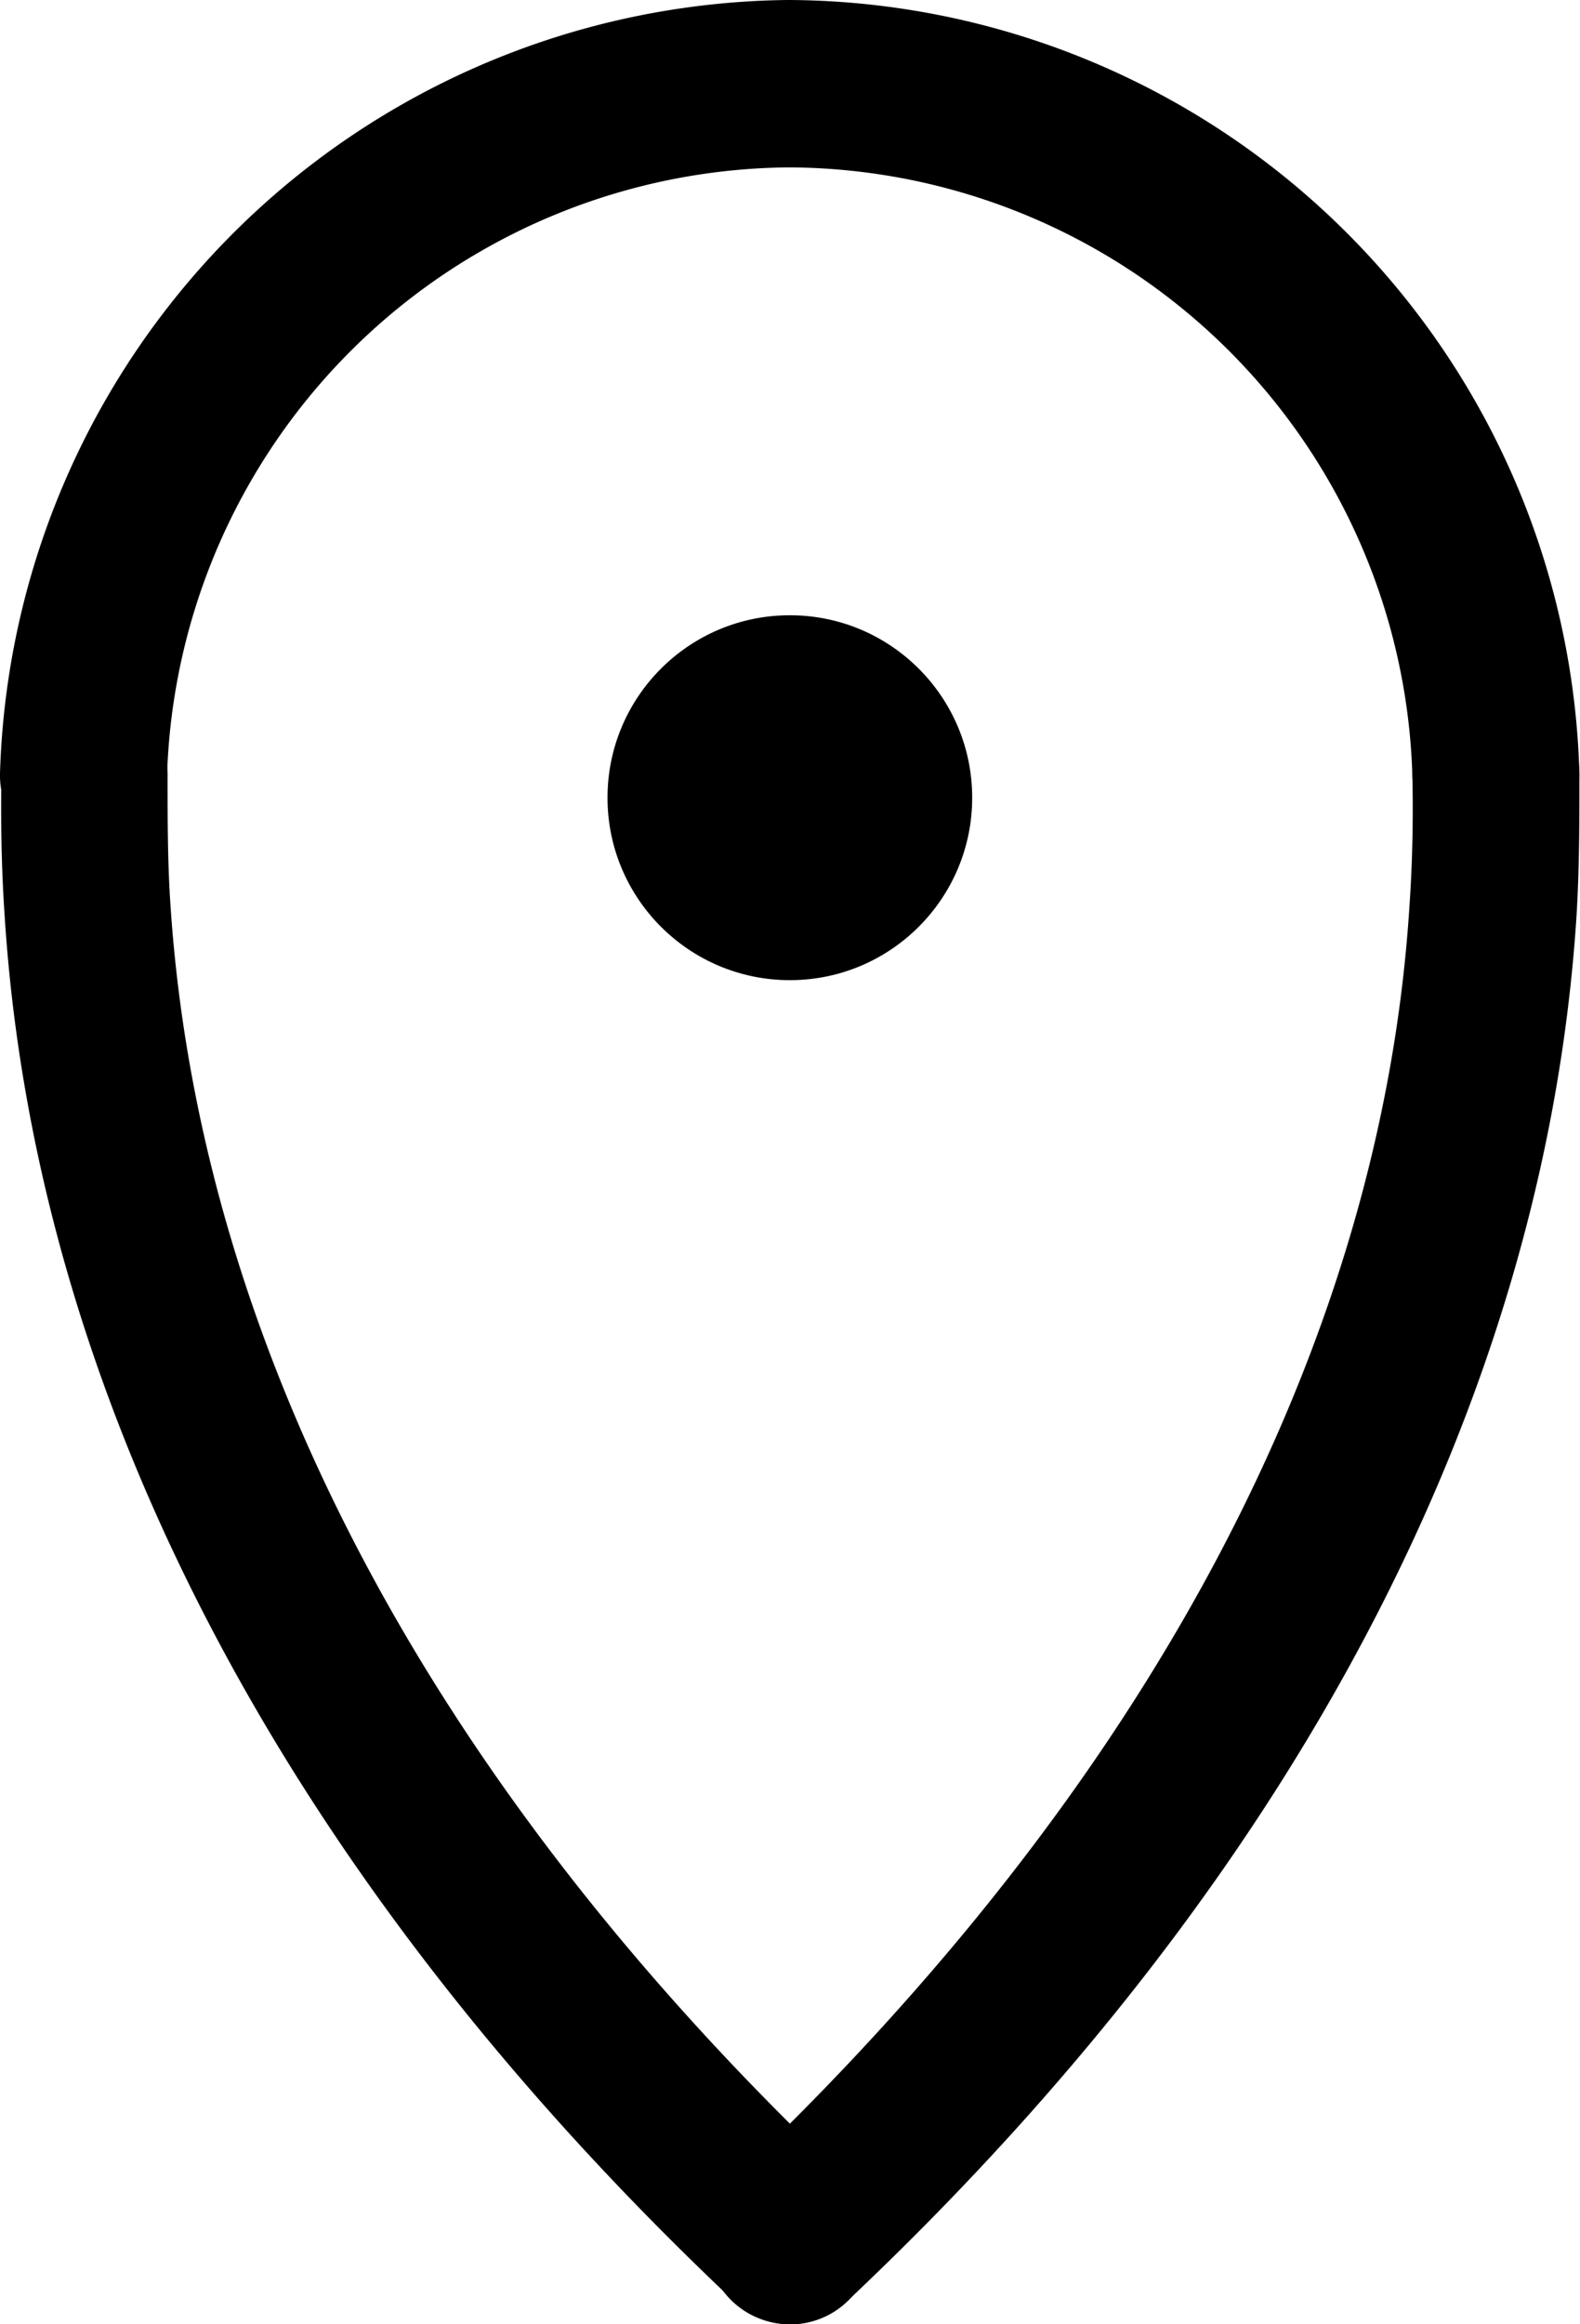 <svg id="Слой_3" data-name="Слой 3" xmlns="http://www.w3.org/2000/svg" viewBox="0 0 53.55 78.72"><defs></defs><title>гео</title><g id="гео"><path class="cls-1" d="M364.79,353.89a2.83,2.83,0,0,1-2.83-2.77,21.23,21.23,0,0,0-21.11-20.66h-.05a21.26,21.26,0,0,0-21.05,20.66,2.8,2.8,0,0,1-2.89,2.77,2.84,2.84,0,0,1-2.77-2.9,27,27,0,0,1,26.69-26.2h.07A26.94,26.94,0,0,1,367.62,351a2.84,2.84,0,0,1-2.77,2.9Z" transform="translate(-314.09 -324.79)"/><path class="cls-1" d="M340.91,403.52a2.79,2.79,0,0,1-1.94-.78c-15.11-14.25-23.66-30.47-24.72-46.89-.11-1.61-.14-3.24-.11-4.86a2.84,2.84,0,0,1,2.84-2.77H317a2.82,2.82,0,0,1,2.77,2.89c0,1.46,0,2.93.1,4.37,1,15,8.9,29.89,22.95,43.14a2.83,2.83,0,0,1,.11,4A2.8,2.8,0,0,1,340.91,403.52Z" transform="translate(-314.09 -324.79)"/><path class="cls-1" d="M340.86,403.52a2.84,2.84,0,0,1-1.95-4.9c14-13.25,22-28.17,22.95-43.14.1-1.45.13-2.92.1-4.37a2.83,2.83,0,1,1,5.66-.12c0,1.61,0,3.24-.1,4.86-1.07,16.42-9.61,32.64-24.72,46.89A2.82,2.82,0,0,1,340.86,403.52Z" transform="translate(-314.09 -324.79)"/><circle class="cls-1" cx="26.77" cy="27.02" r="6.18"/></g></svg>
